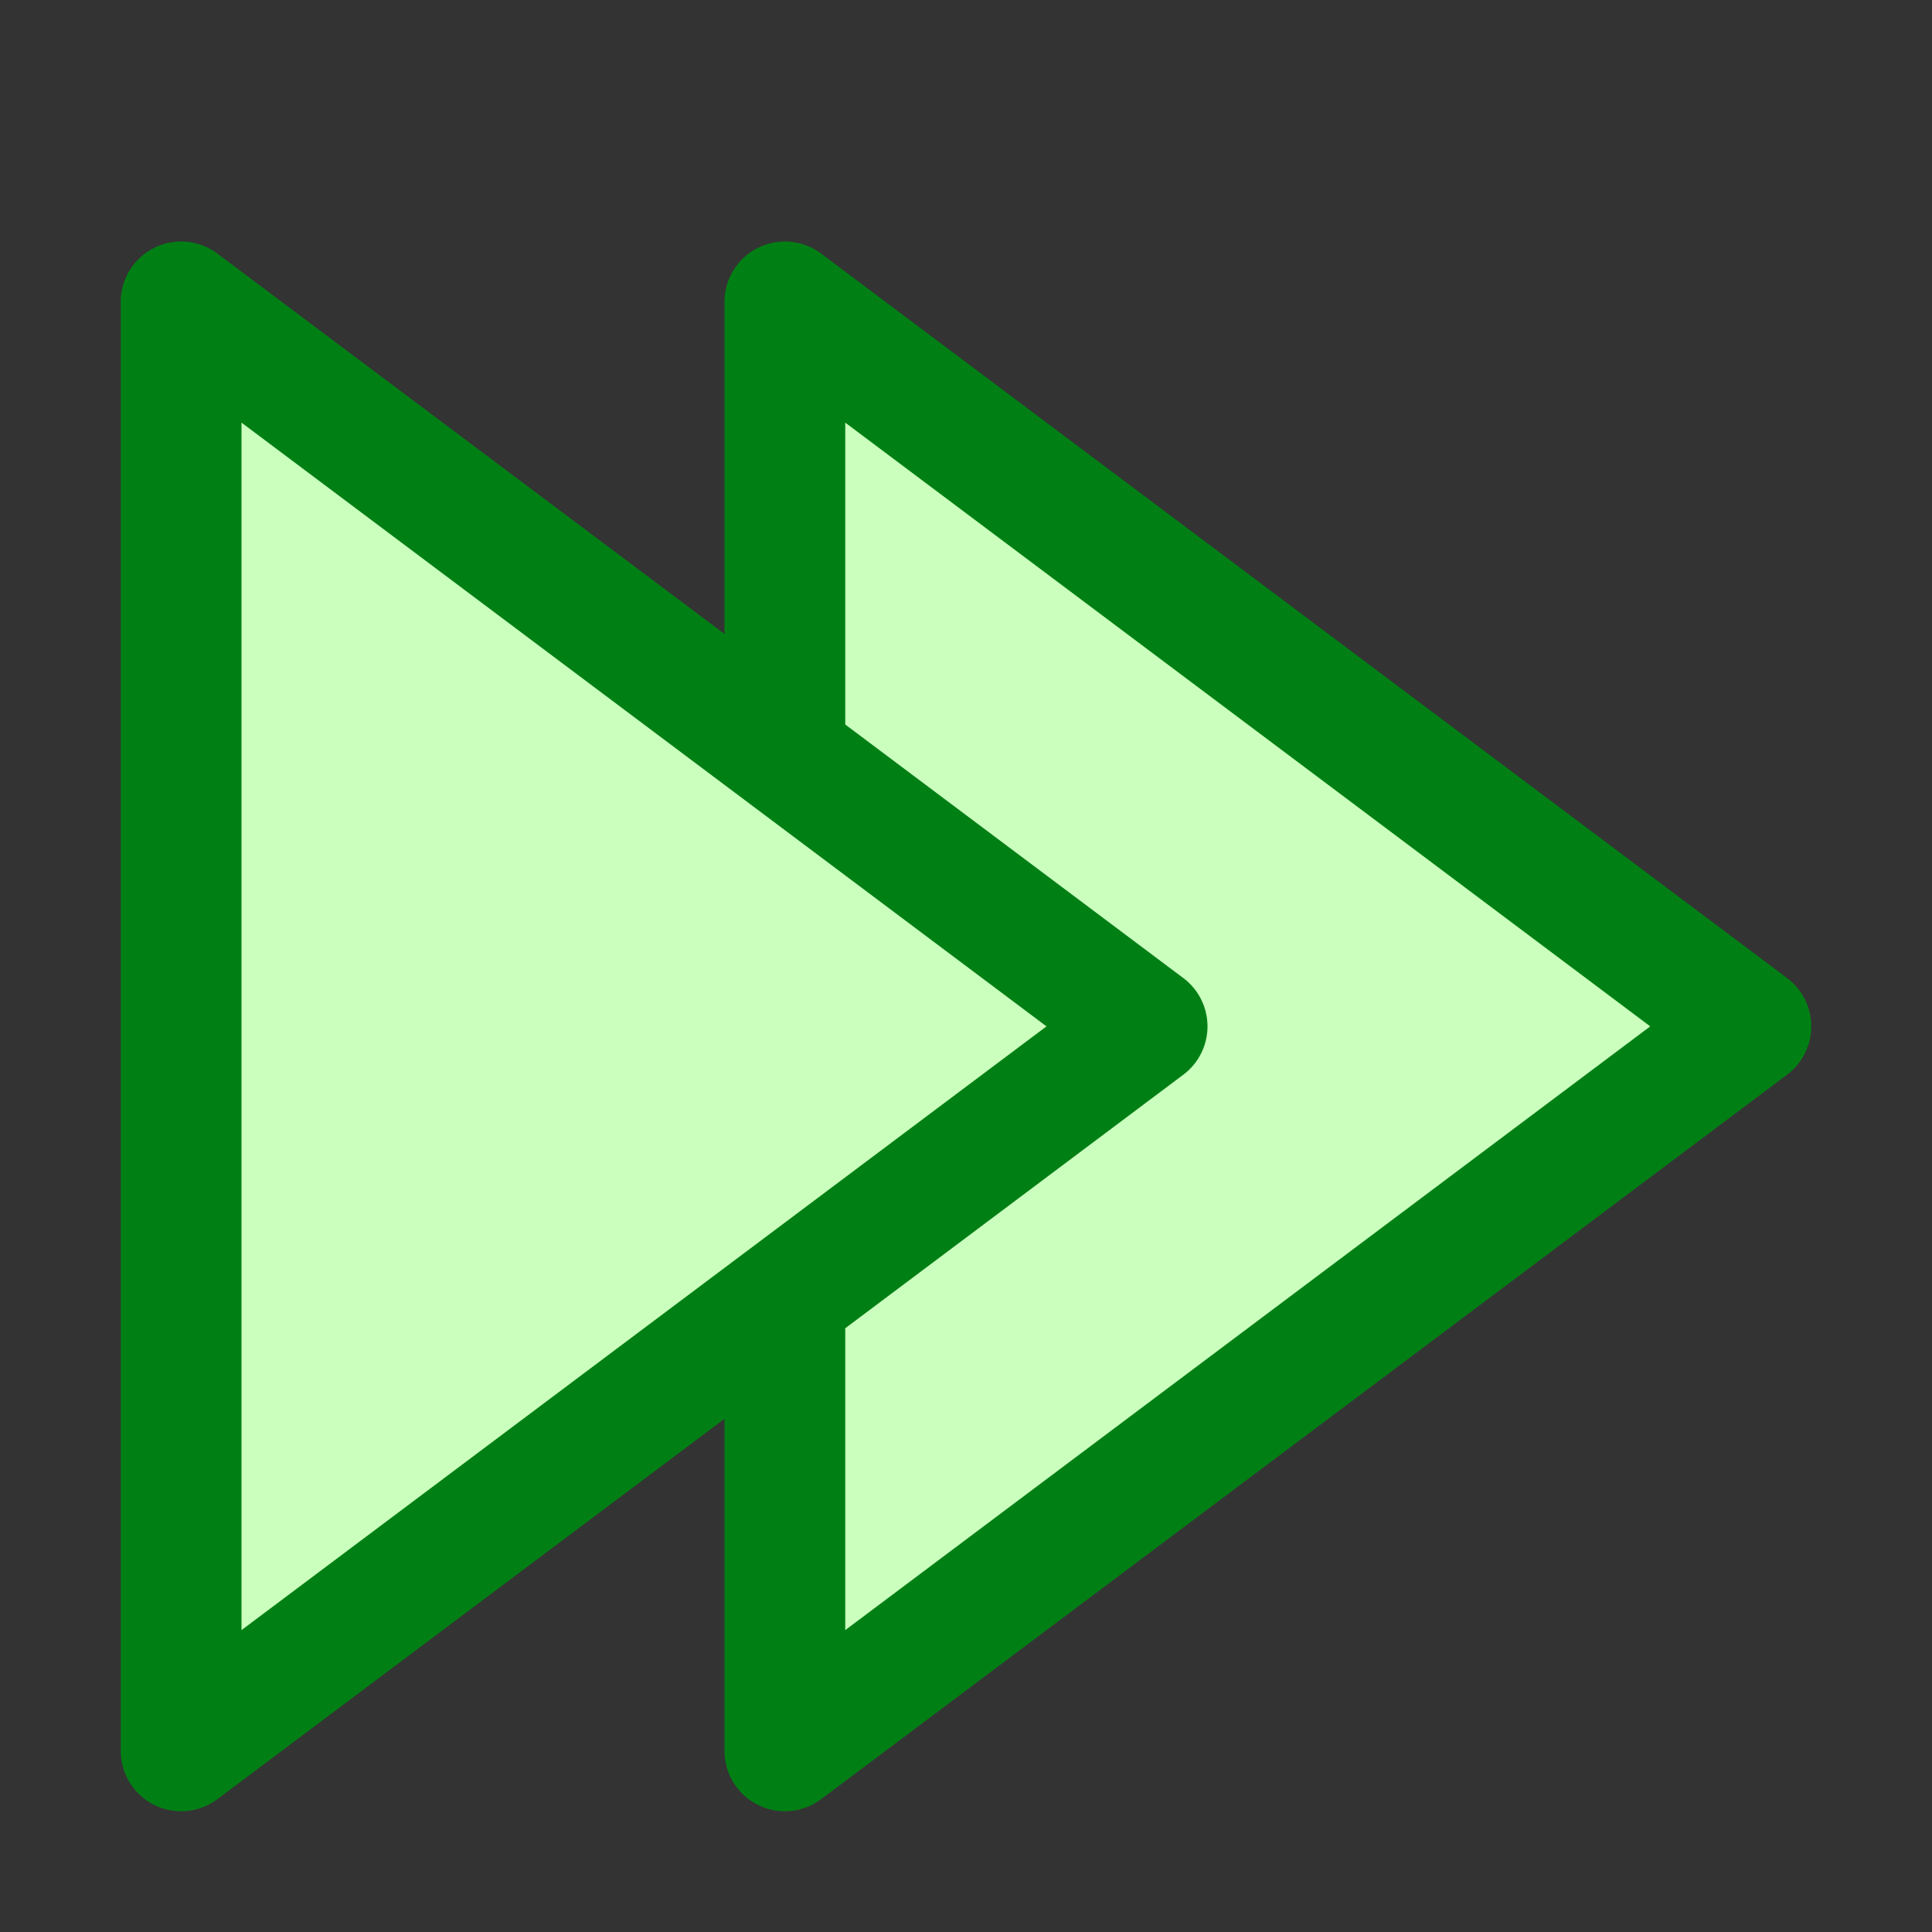 <svg width="16" height="16" viewBox="0 0 16 16" fill="none" xmlns="http://www.w3.org/2000/svg">
<rect x="0" y="0" width="16" height="16" fill="#333333" stroke="none"/>
<path d="M6.5 14.5V2.5L14.5 8.5L6.5 14.5Z" fill="#CBFFBE" stroke="#008014" stroke-linejoin="round"/>
<path d="M1.5 14.5V2.5L9.5 8.5L1.5 14.5Z" fill="#CBFFBE" stroke="#008014" stroke-linejoin="round"/>
</svg>
